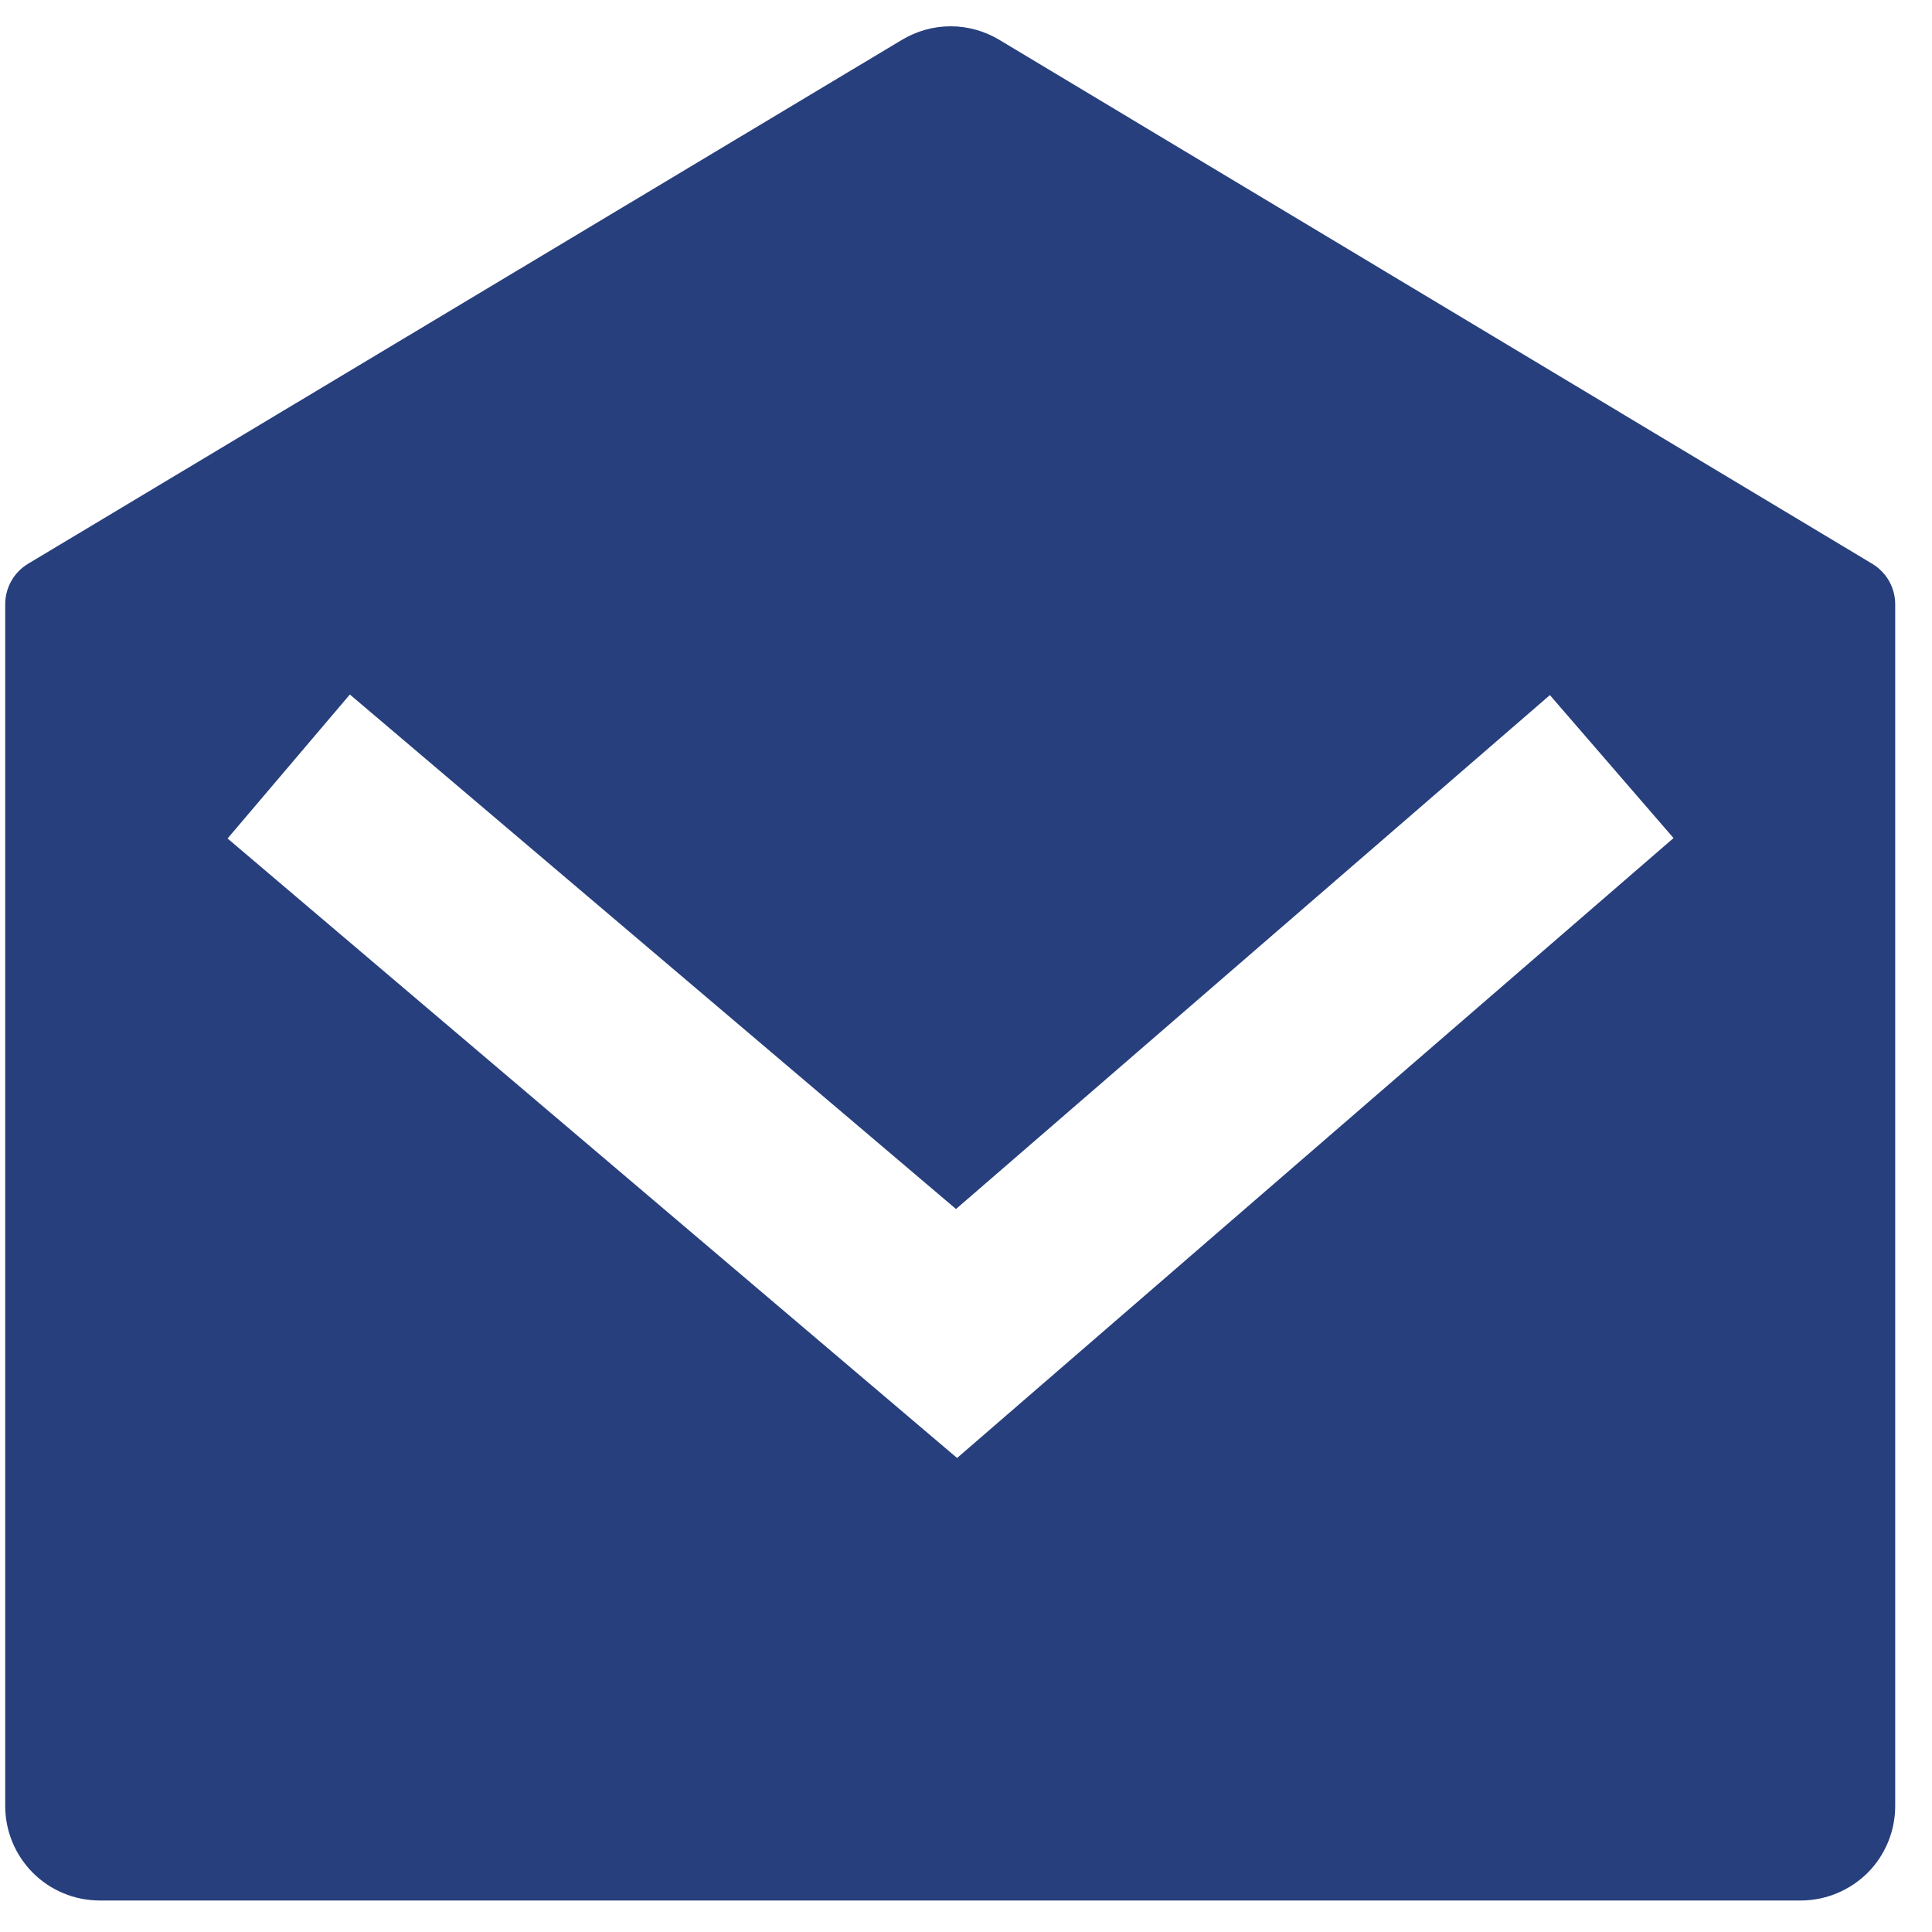 <svg width="23" height="23" viewBox="0 0 23 23" fill="none" xmlns="http://www.w3.org/2000/svg">
<path d="M0.335 6.711L10.738 0.474C10.913 0.369 11.113 0.313 11.317 0.313C11.521 0.313 11.721 0.369 11.896 0.474L22.289 6.712C22.372 6.762 22.441 6.833 22.489 6.917C22.537 7.002 22.562 7.097 22.562 7.195V21.5C22.562 21.798 22.444 22.085 22.233 22.296C22.021 22.506 21.735 22.625 21.437 22.625H1.187C0.889 22.625 0.602 22.506 0.392 22.296C0.181 22.085 0.062 21.798 0.062 21.5V7.193C0.062 7.096 0.087 7.001 0.135 6.916C0.183 6.831 0.252 6.761 0.335 6.711ZM18.451 8.275L11.381 14.393L4.165 8.268L2.709 9.982L11.394 17.357L19.923 9.977L18.451 8.275Z" fill="#273F7D"/>
</svg>
